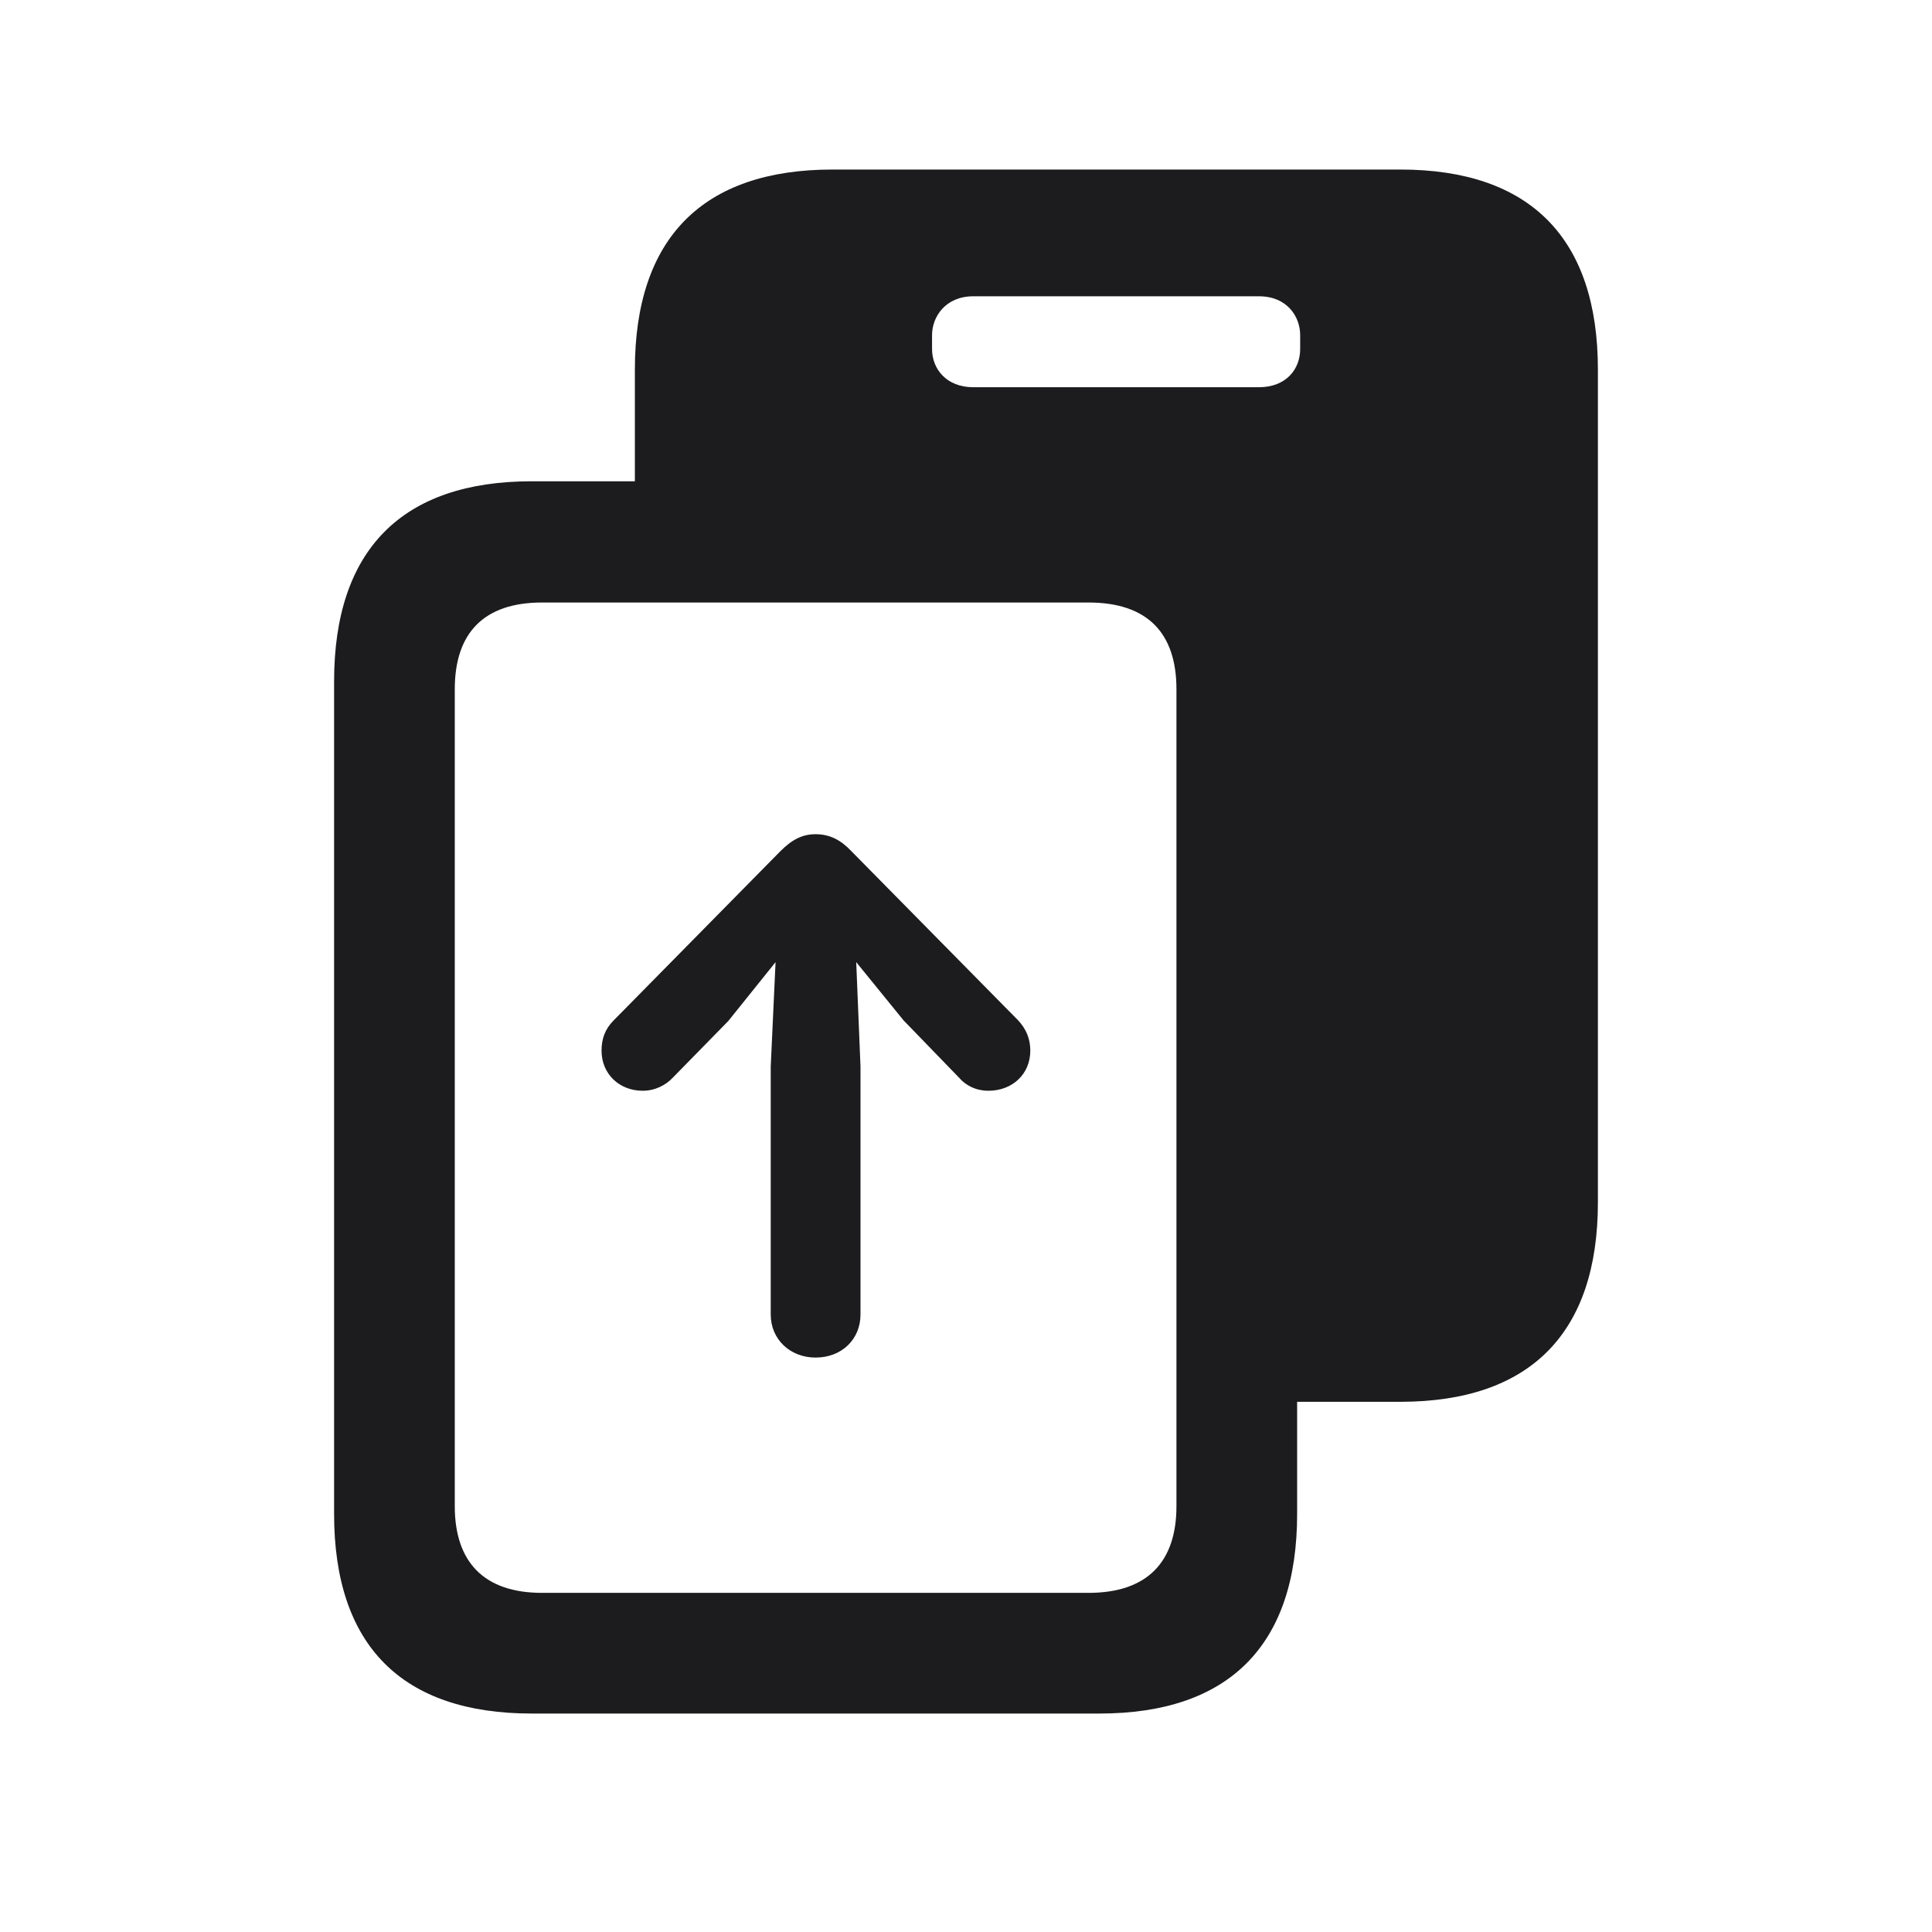 <svg width="28" height="28" viewBox="0 0 28 28" fill="none" xmlns="http://www.w3.org/2000/svg">
<path d="M4.842 21.942C4.842 23.85 5.826 24.834 7.707 24.834H15.934C17.814 24.834 18.799 23.841 18.799 21.942V20.316H20.293C22.174 20.316 23.158 19.323 23.158 17.425V5.357C23.158 3.45 22.174 2.457 20.293 2.457H12.066C10.185 2.457 9.201 3.45 9.201 5.357V6.975H7.707C5.826 6.975 4.842 7.968 4.842 9.875V21.942ZM13.508 5.059V4.856C13.508 4.593 13.701 4.294 14.105 4.294H18.245C18.658 4.294 18.843 4.593 18.843 4.856V5.059C18.843 5.349 18.641 5.612 18.245 5.612H14.105C13.719 5.612 13.508 5.349 13.508 5.059ZM6.591 21.828V9.989C6.591 9.172 7.013 8.732 7.856 8.732H15.775C16.628 8.732 17.05 9.172 17.05 9.989V21.828C17.05 22.637 16.628 23.085 15.775 23.085H7.856C7.013 23.085 6.591 22.637 6.591 21.828ZM11.82 19.675C12.198 19.675 12.471 19.411 12.471 19.051V15.456L12.409 13.944L13.095 14.788L13.895 15.614C14 15.737 14.149 15.808 14.325 15.808C14.677 15.808 14.932 15.562 14.932 15.227C14.932 15.052 14.87 14.911 14.756 14.788L12.339 12.336C12.19 12.178 12.031 12.09 11.82 12.09C11.627 12.09 11.477 12.169 11.31 12.336L8.894 14.788C8.771 14.911 8.718 15.052 8.718 15.227C8.718 15.562 8.973 15.808 9.315 15.808C9.491 15.808 9.649 15.729 9.755 15.614L10.555 14.797L11.24 13.944L11.17 15.456V19.051C11.17 19.411 11.451 19.675 11.82 19.675Z" fill="#1C1C1E"/>
</svg>
